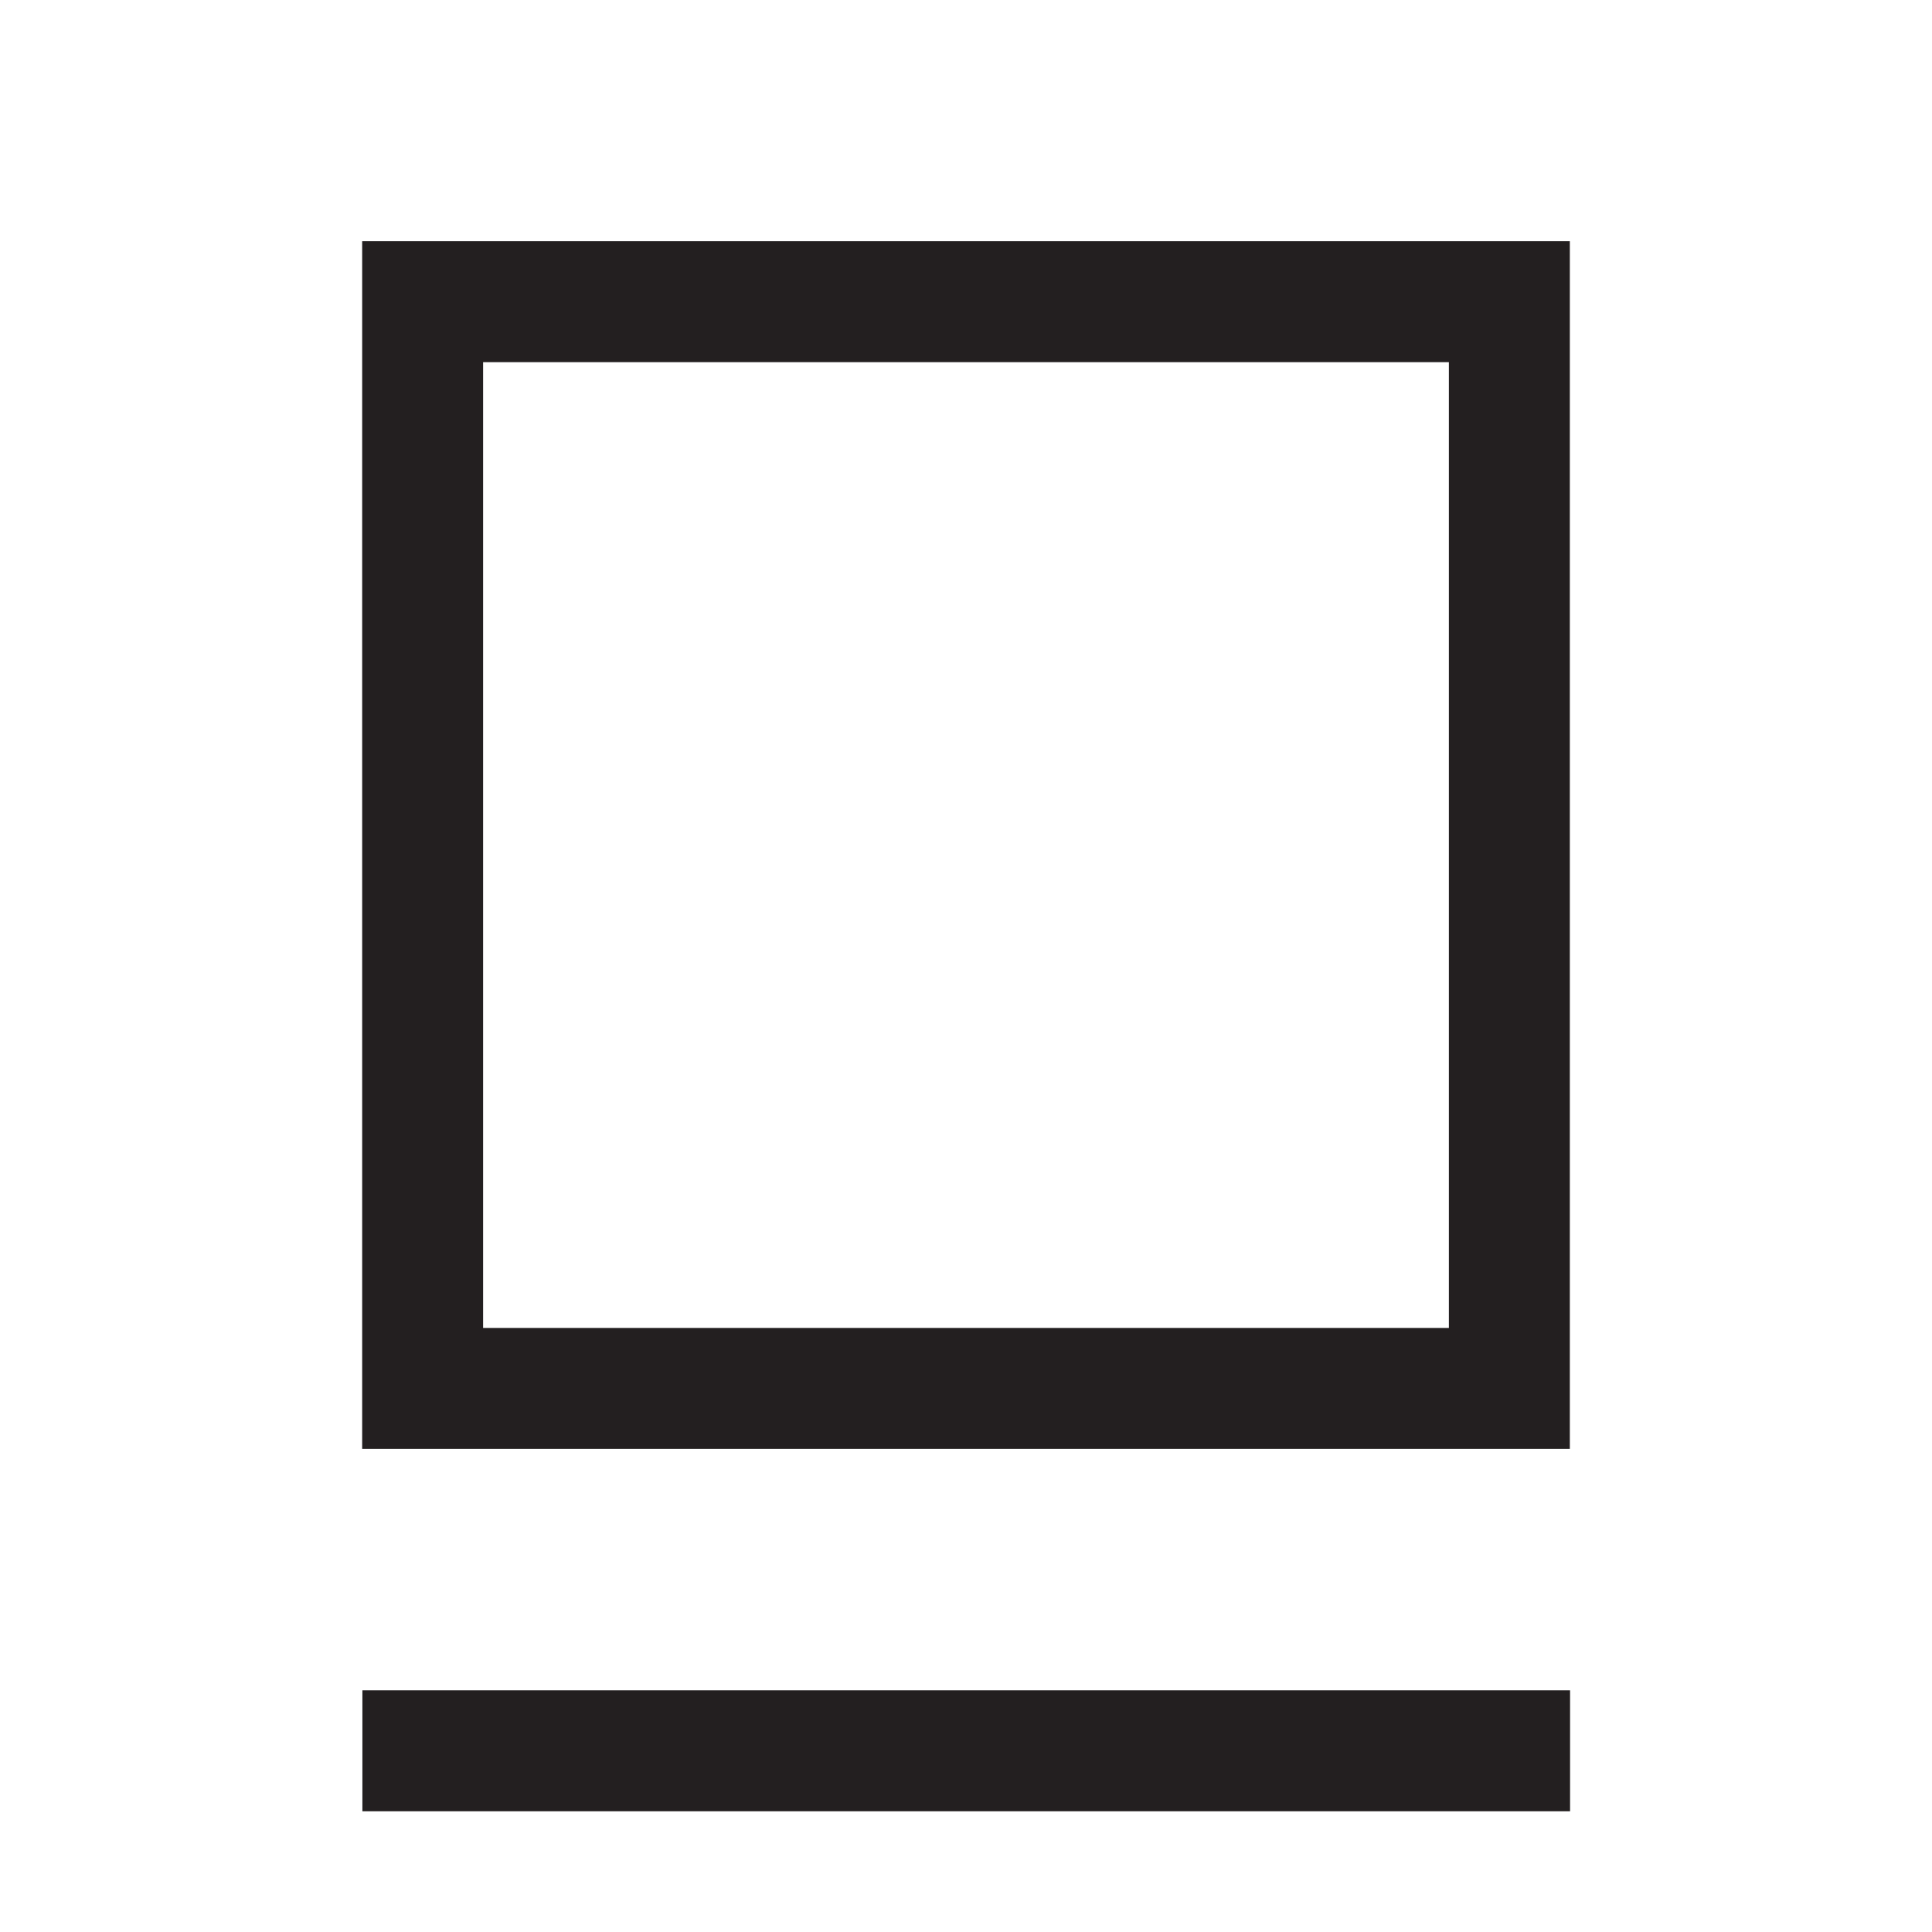 <?xml version="1.0" encoding="UTF-8"?>
<!-- Created with Inkscape (http://www.inkscape.org/) -->
<svg width="16" height="16" version="1.1" viewBox="0 0 4.233 4.233" xml:space="preserve" xmlns="http://www.w3.org/2000/svg"><rect x=".926" y=".661" width="2.381" height="2.381" ry="0" fill="none" stroke="#231F20" stroke-width=".265"/><path d="m0.794 3.836h2.646" fill="none" stroke="#231F20" stroke-width=".265"/></svg>
